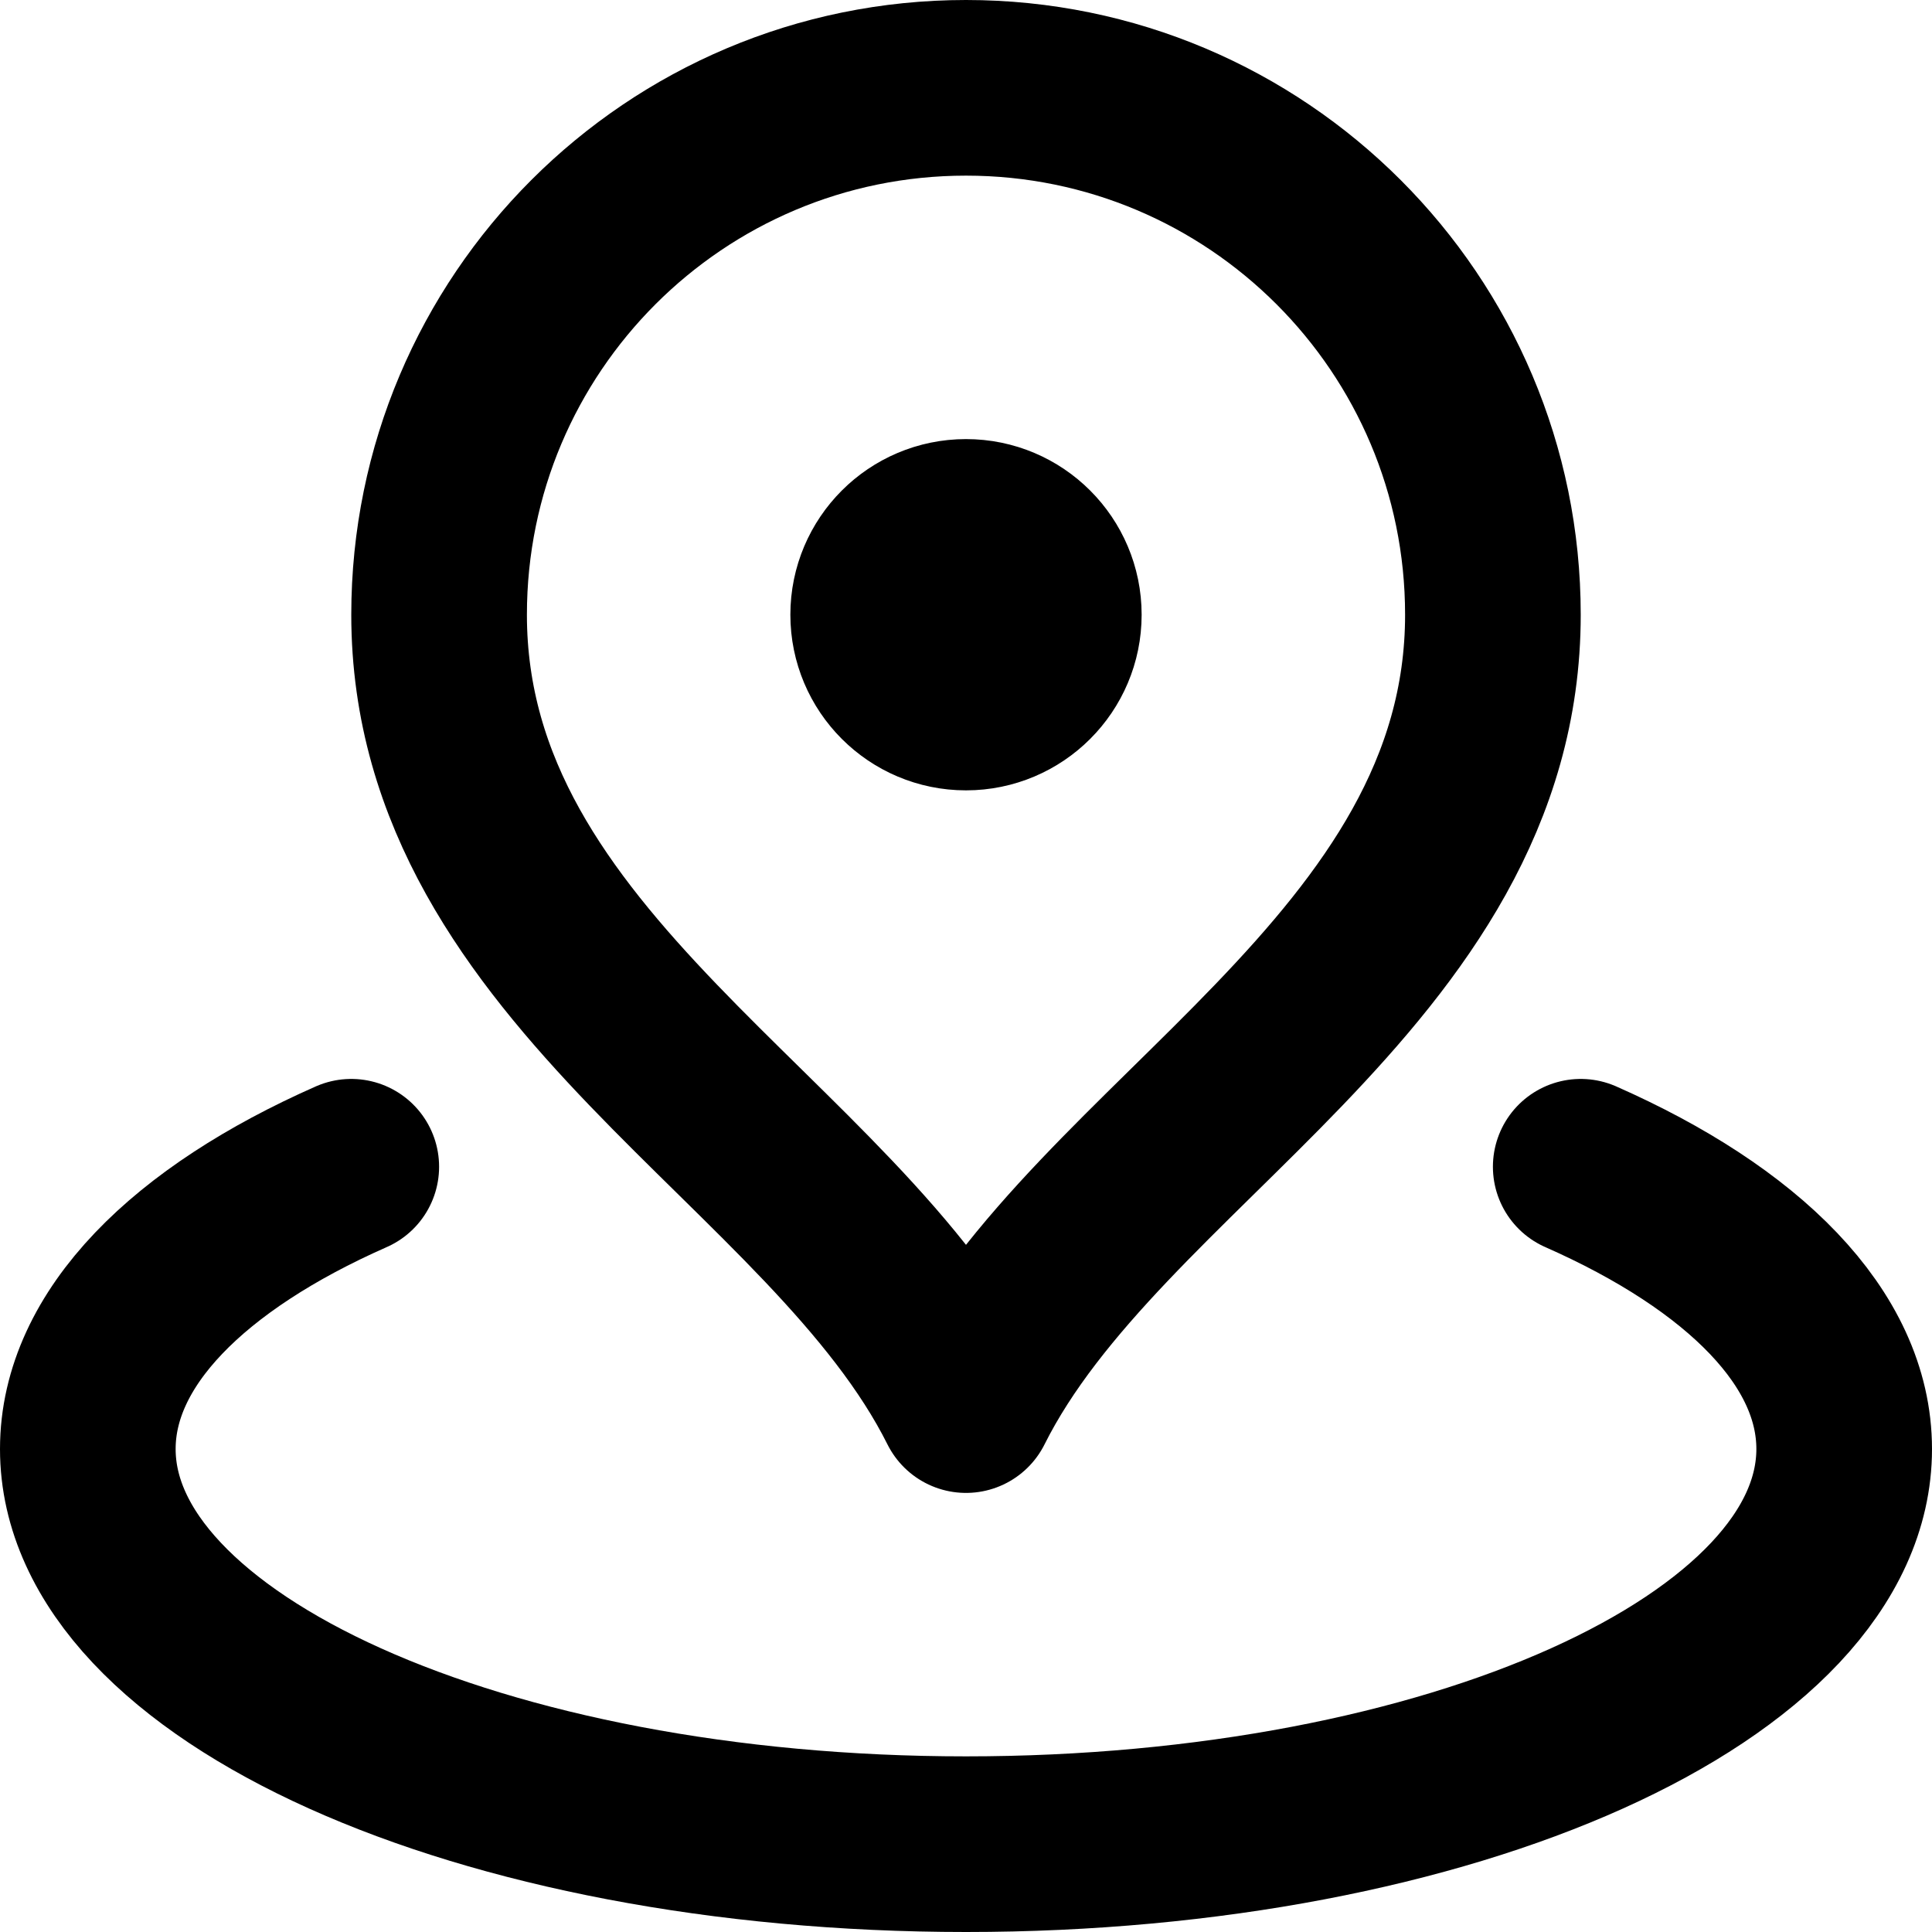 <svg width="22" height="22" viewBox="0 0 22 22" fill="none" xmlns="http://www.w3.org/2000/svg">
<path d="M4 13.286C2.149 14.103 1 15.241 1 16.5C1 18.985 5.477 21 11 21C16.523 21 21 18.985 21 16.5C21 15.241 19.851 14.103 18 13.286M17 7C17 11.064 12.5 13 11 16C9.5 13 5 11.064 5 7C5 3.686 7.686 1 11 1C14.314 1 17 3.686 17 7ZM12 7C12 7.552 11.552 8 11 8C10.448 8 10 7.552 10 7C10 6.448 10.448 6 11 6C11.552 6 12 6.448 12 7Z" stroke="currentColor" stroke-width="2" stroke-linecap="round" stroke-linejoin="round"/>
</svg>
